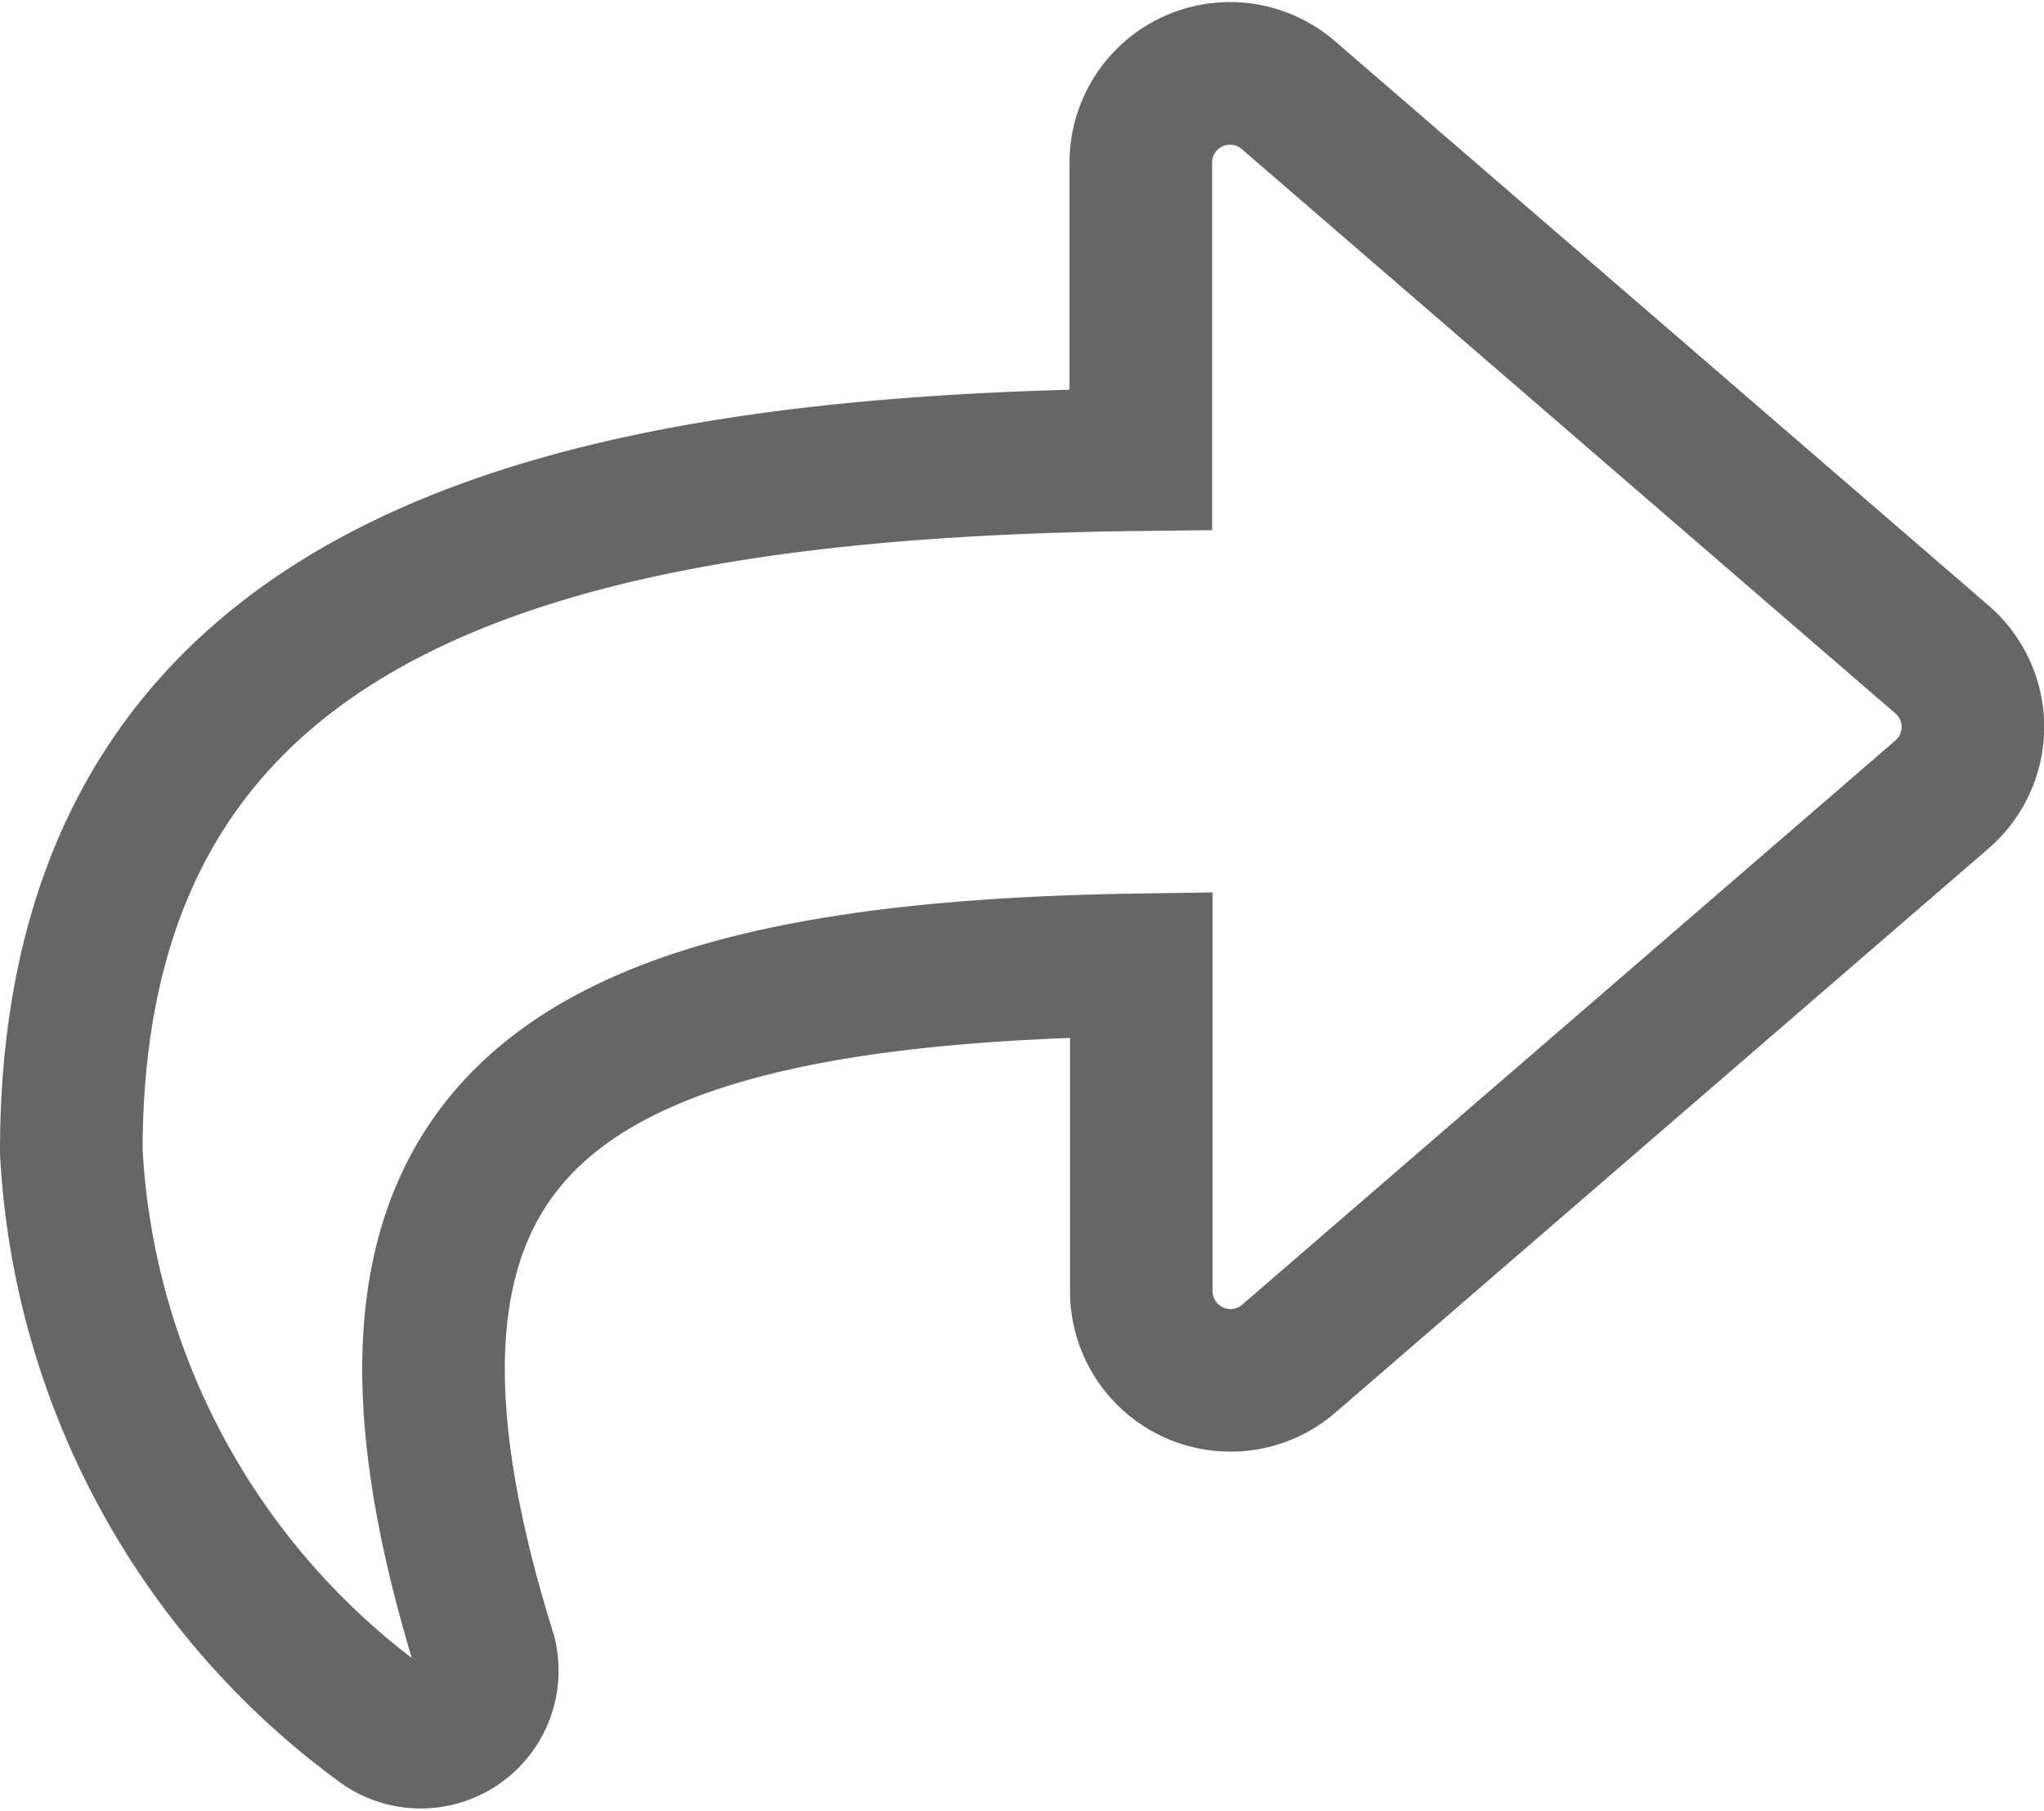 <svg xmlns="http://www.w3.org/2000/svg" width="21.5" height="19.047" viewBox="0 0 21.5 19.047">
  <path id="Icon_awesome-share" data-name="Icon awesome-share" d="M19.675,8.415,12.8,2.479a.938.938,0,0,0-1.55.71V6.315C4.975,6.387,0,7.645,0,13.591a7.985,7.985,0,0,0,3.255,6.021.7.7,0,0,0,1.1-.728c-1.771-5.665.84-7.168,6.9-7.256v3.434a.938.938,0,0,0,1.55.71l6.875-5.938A.938.938,0,0,0,19.675,8.415Z" transform="translate(0.75 -1.48)" fill="none" stroke="rgba(0,0,0,0.6)" stroke-width="1.5"/>
</svg>
